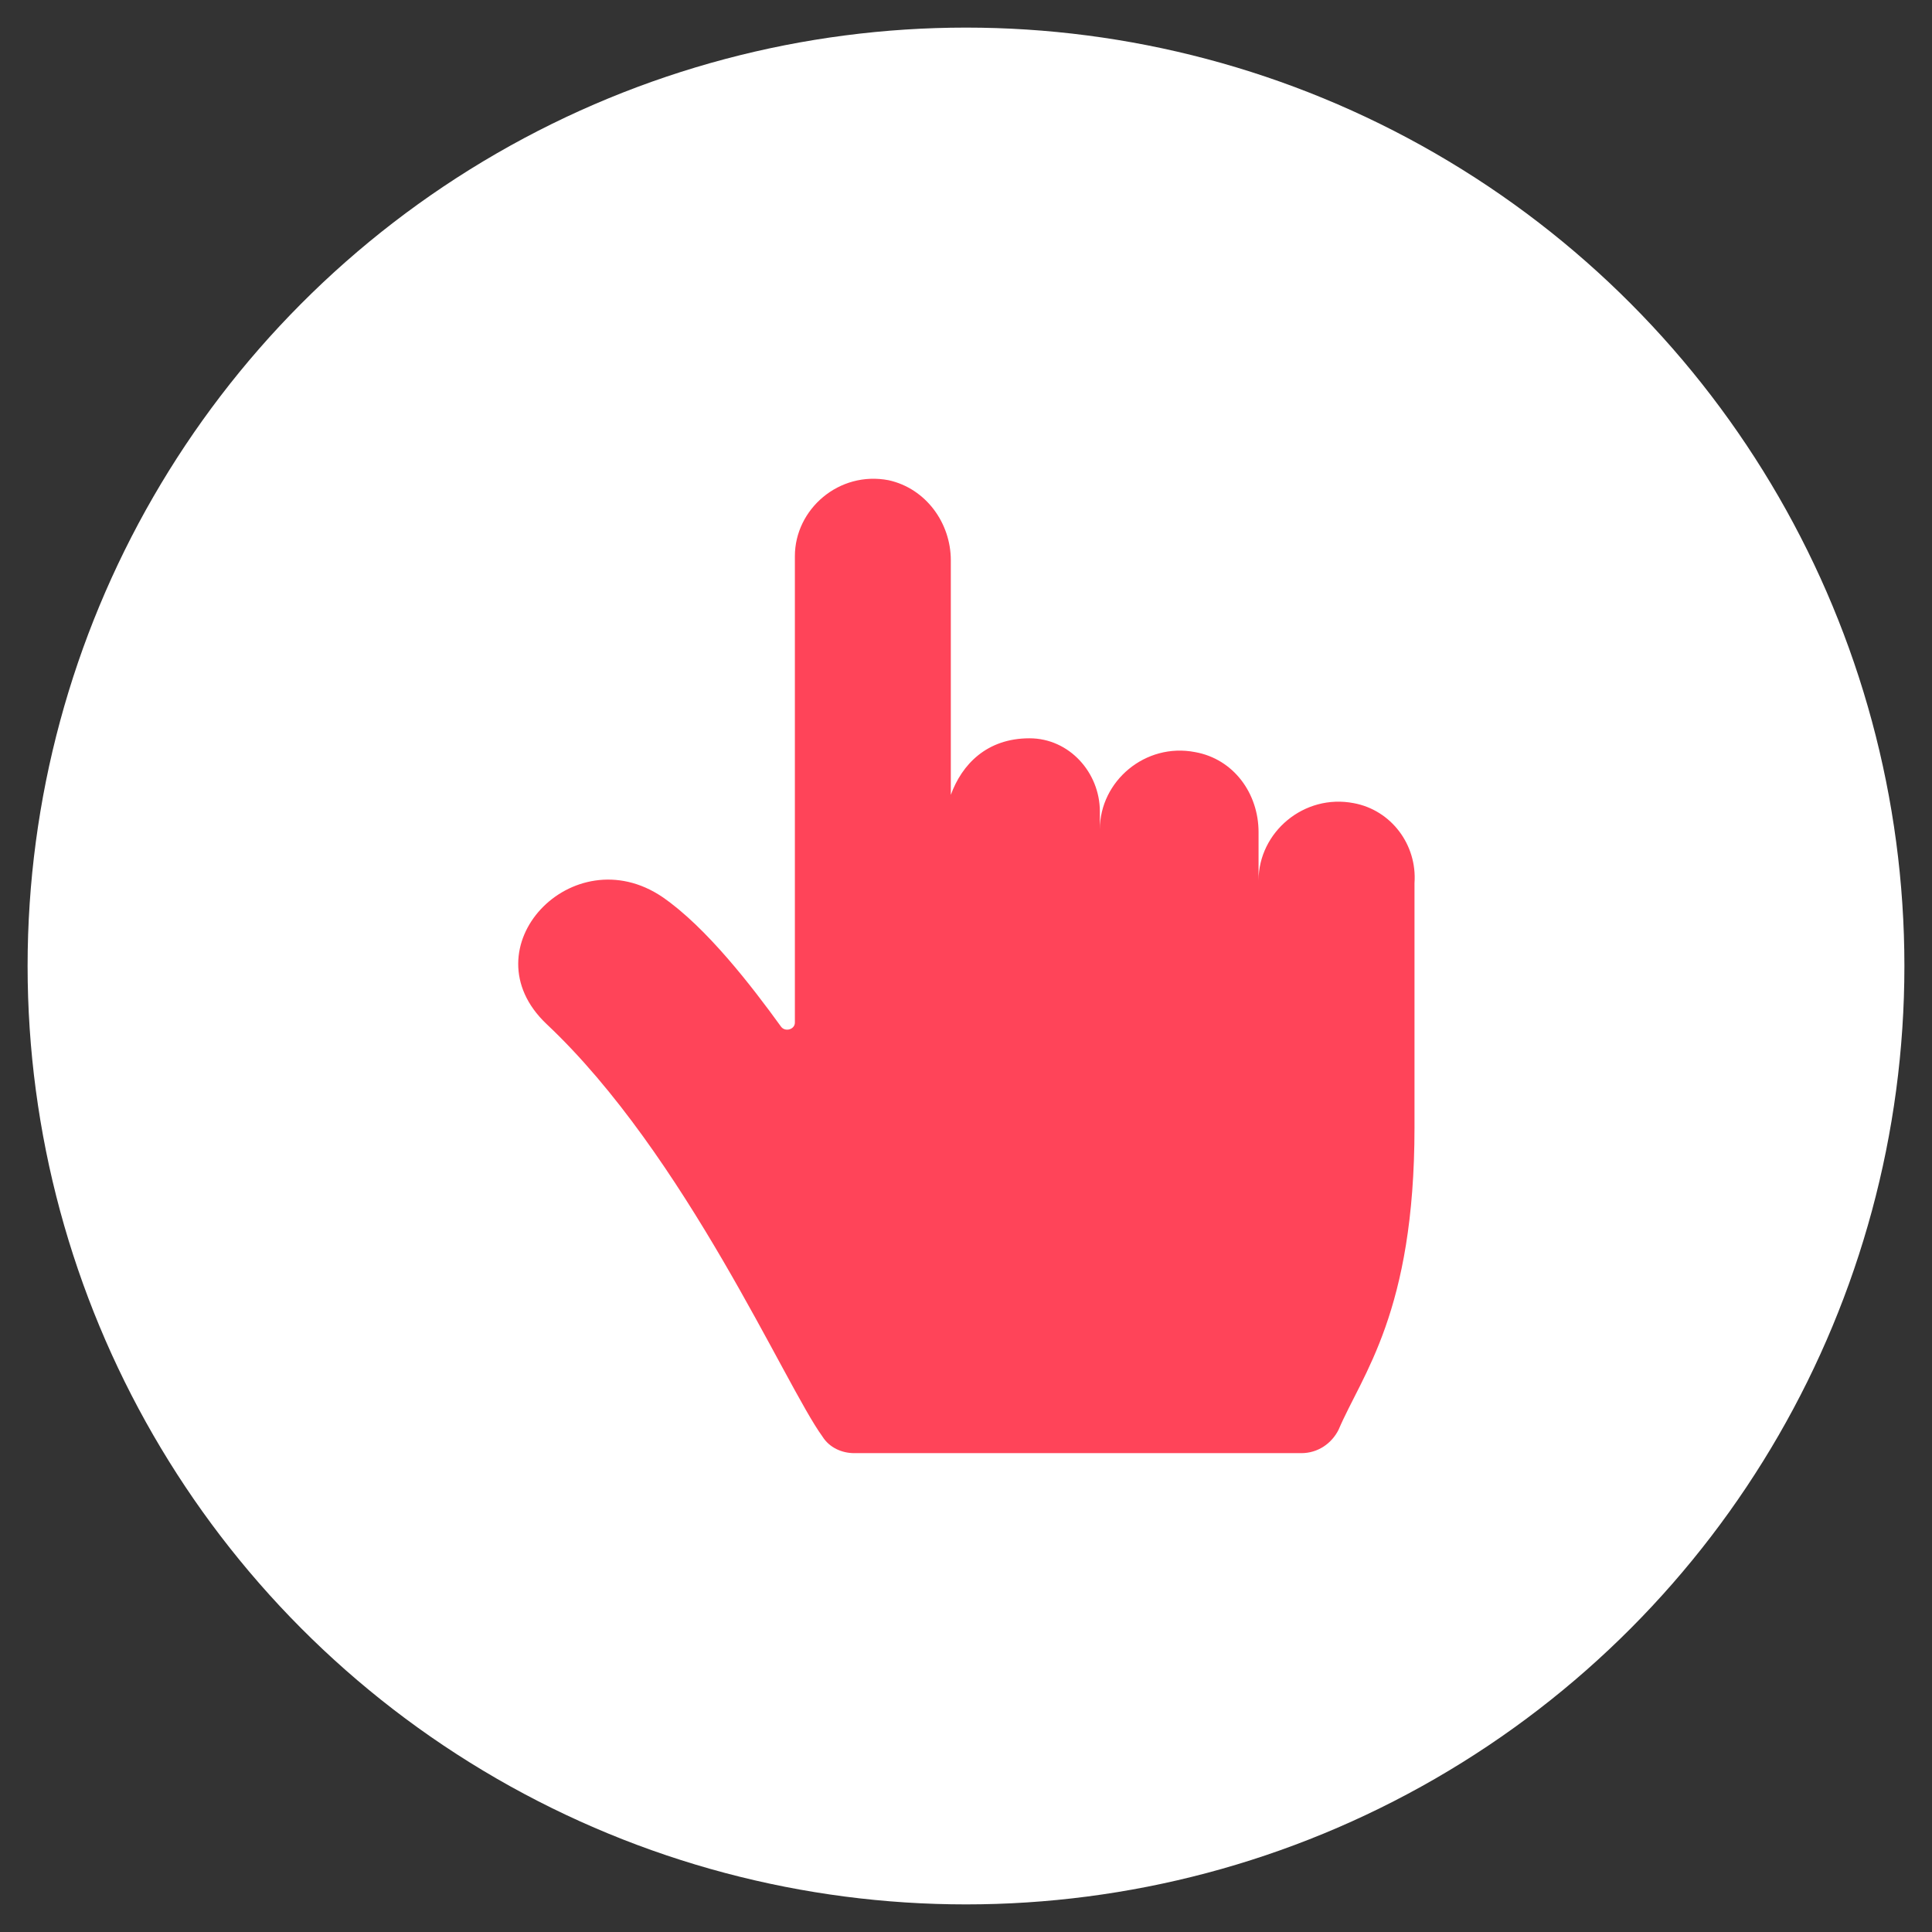 <?xml version="1.0" encoding="utf-8"?>
<!-- Generator: Adobe Illustrator 23.0.3, SVG Export Plug-In . SVG Version: 6.00 Build 0)  -->
<svg version="1.1" xmlns="http://www.w3.org/2000/svg" xmlns:xlink="http://www.w3.org/1999/xlink" x="0px" y="0px"
	 viewBox="0 0 140 140" style="enable-background:new 0 0 140 140;" xml:space="preserve">
<rect x="0" y="0" width="140" height="140" fill="#333333" stroke="none"/>
<style type="text/css">
	.st0{fill:#FFFFFF;}
	.st1{fill:#FF4459;}
</style>
<g id="Capa_2">
</g>
<g id="Capa_1">
	<circle class="st0" cx="70" cy="70" r="68"/>
	<g>
		<path class="st1" d="M98.1,58.2c-3.6-0.7-6.9,2.1-6.9,5.6v-3.5c0-2.8-1.8-5.3-4.6-5.8c-3.6-0.7-6.9,2.1-6.9,5.6v-1.3
			c0-2.8-2.2-5.3-5.1-5.3c-3.1,0-4.9,1.9-5.7,4.1v-17c0-2.7-1.8-5.2-4.5-5.8c-3.6-0.7-6.8,2.1-6.8,5.5v33.8c0,0.5-0.7,0.7-1,0.3
			c-2.1-2.9-5.4-7.2-8.6-9.4c-6.5-4.4-14.2,3.7-8.4,9.2c10.1,9.5,17.3,26.2,20,29.9c0.5,0.8,1.4,1.2,2.3,1.2h32.4
			c1.2,0,2.2-0.7,2.7-1.7c1.7-4,5.5-8.5,5.5-21.9V64C102.7,61.2,100.8,58.7,98.1,58.2z"/>
	</g>
</g>
</svg>
